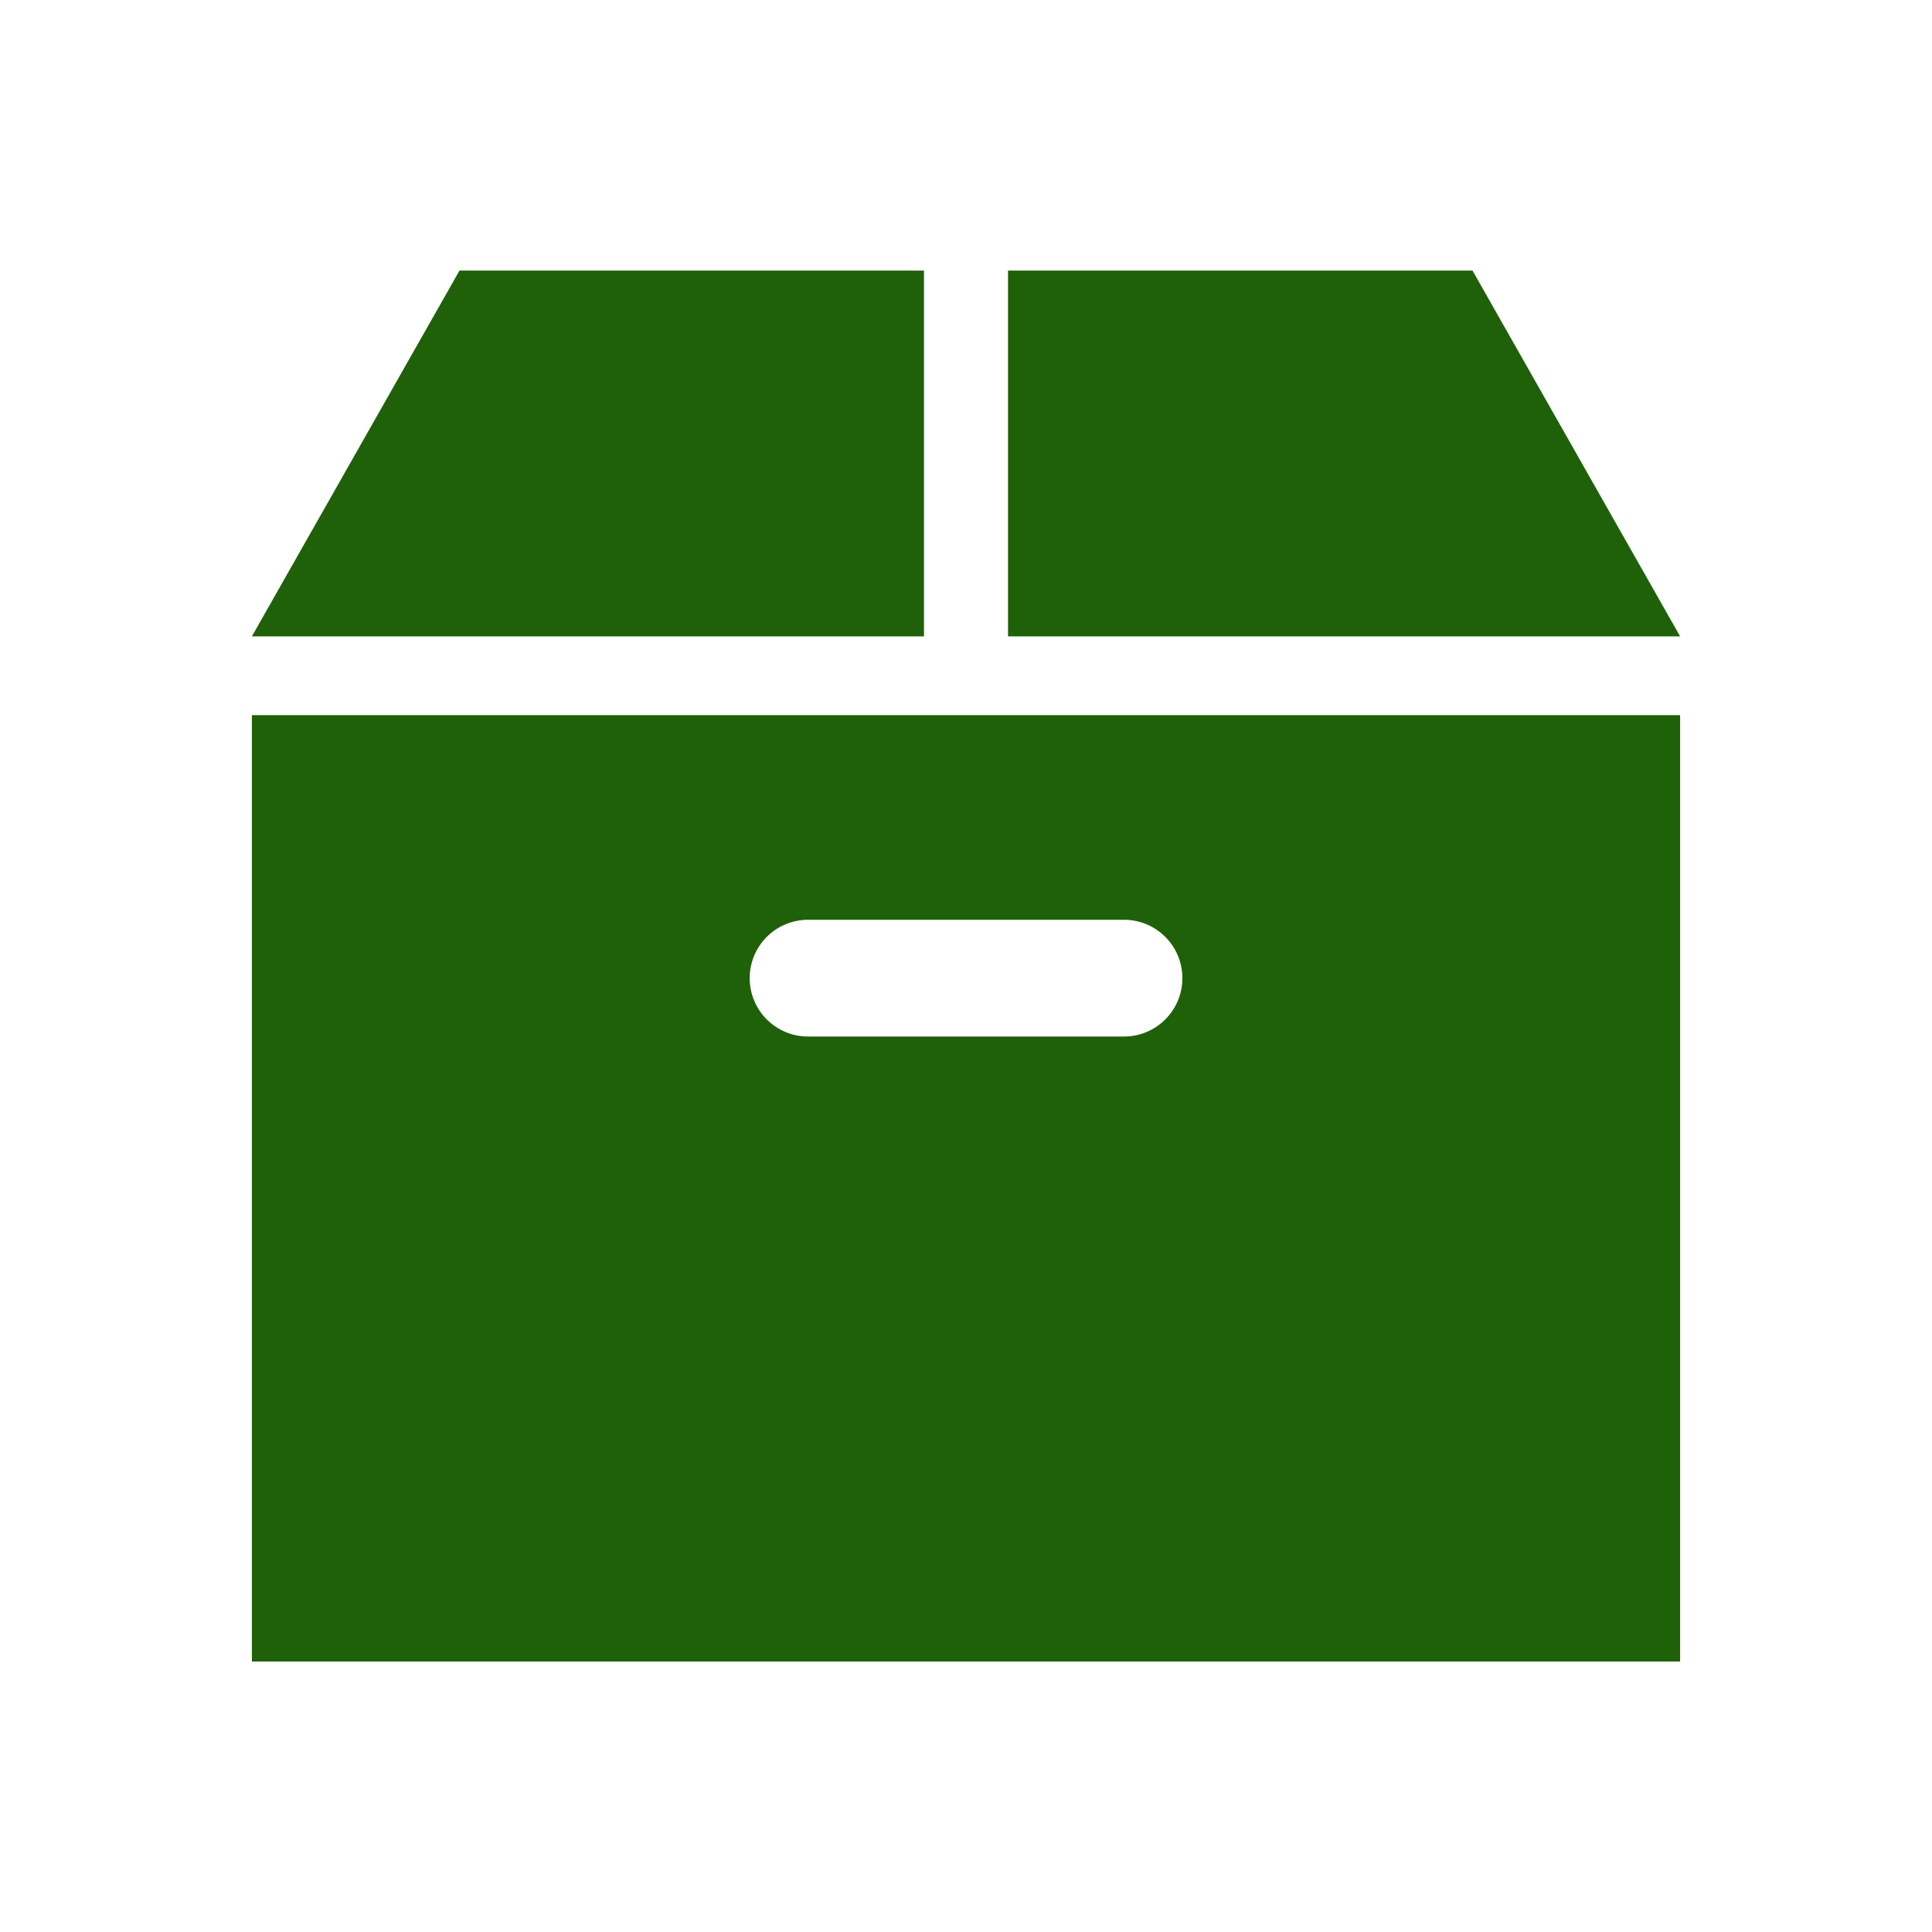 <svg xmlns="http://www.w3.org/2000/svg" width="24" height="24" viewBox="0 0 24 24">
  <g id="グループ_7" data-name="グループ 7" transform="translate(-14 -230)">
    <rect id="長方形_14538" data-name="長方形 14538" width="24" height="24" transform="translate(14 230)" fill="none"/>
    <g id="段ボール箱_9" data-name="段ボール箱　9" transform="translate(17.129 226.677)">
      <path id="パス_1" data-name="パス 1" d="M276.841,6.684h-5.77v4.544h8.349Z" transform="translate(-261.678 0)" fill="#1f6108"/>
      <path id="パス_2" data-name="パス 2" d="M8.349,6.684H2.579L0,11.228H8.349Z" transform="translate(0 0)" fill="#1f6108"/>
      <path id="パス_3" data-name="パス 3" d="M0,177.822H17.742V166.066H0Zm6.909-9.214h3.925a.725.725,0,0,1,0,1.45H6.909a.725.725,0,0,1,0-1.45Z" transform="translate(0 -153.859)" fill="#1f6108"/>
    </g>
  </g>
</svg>
